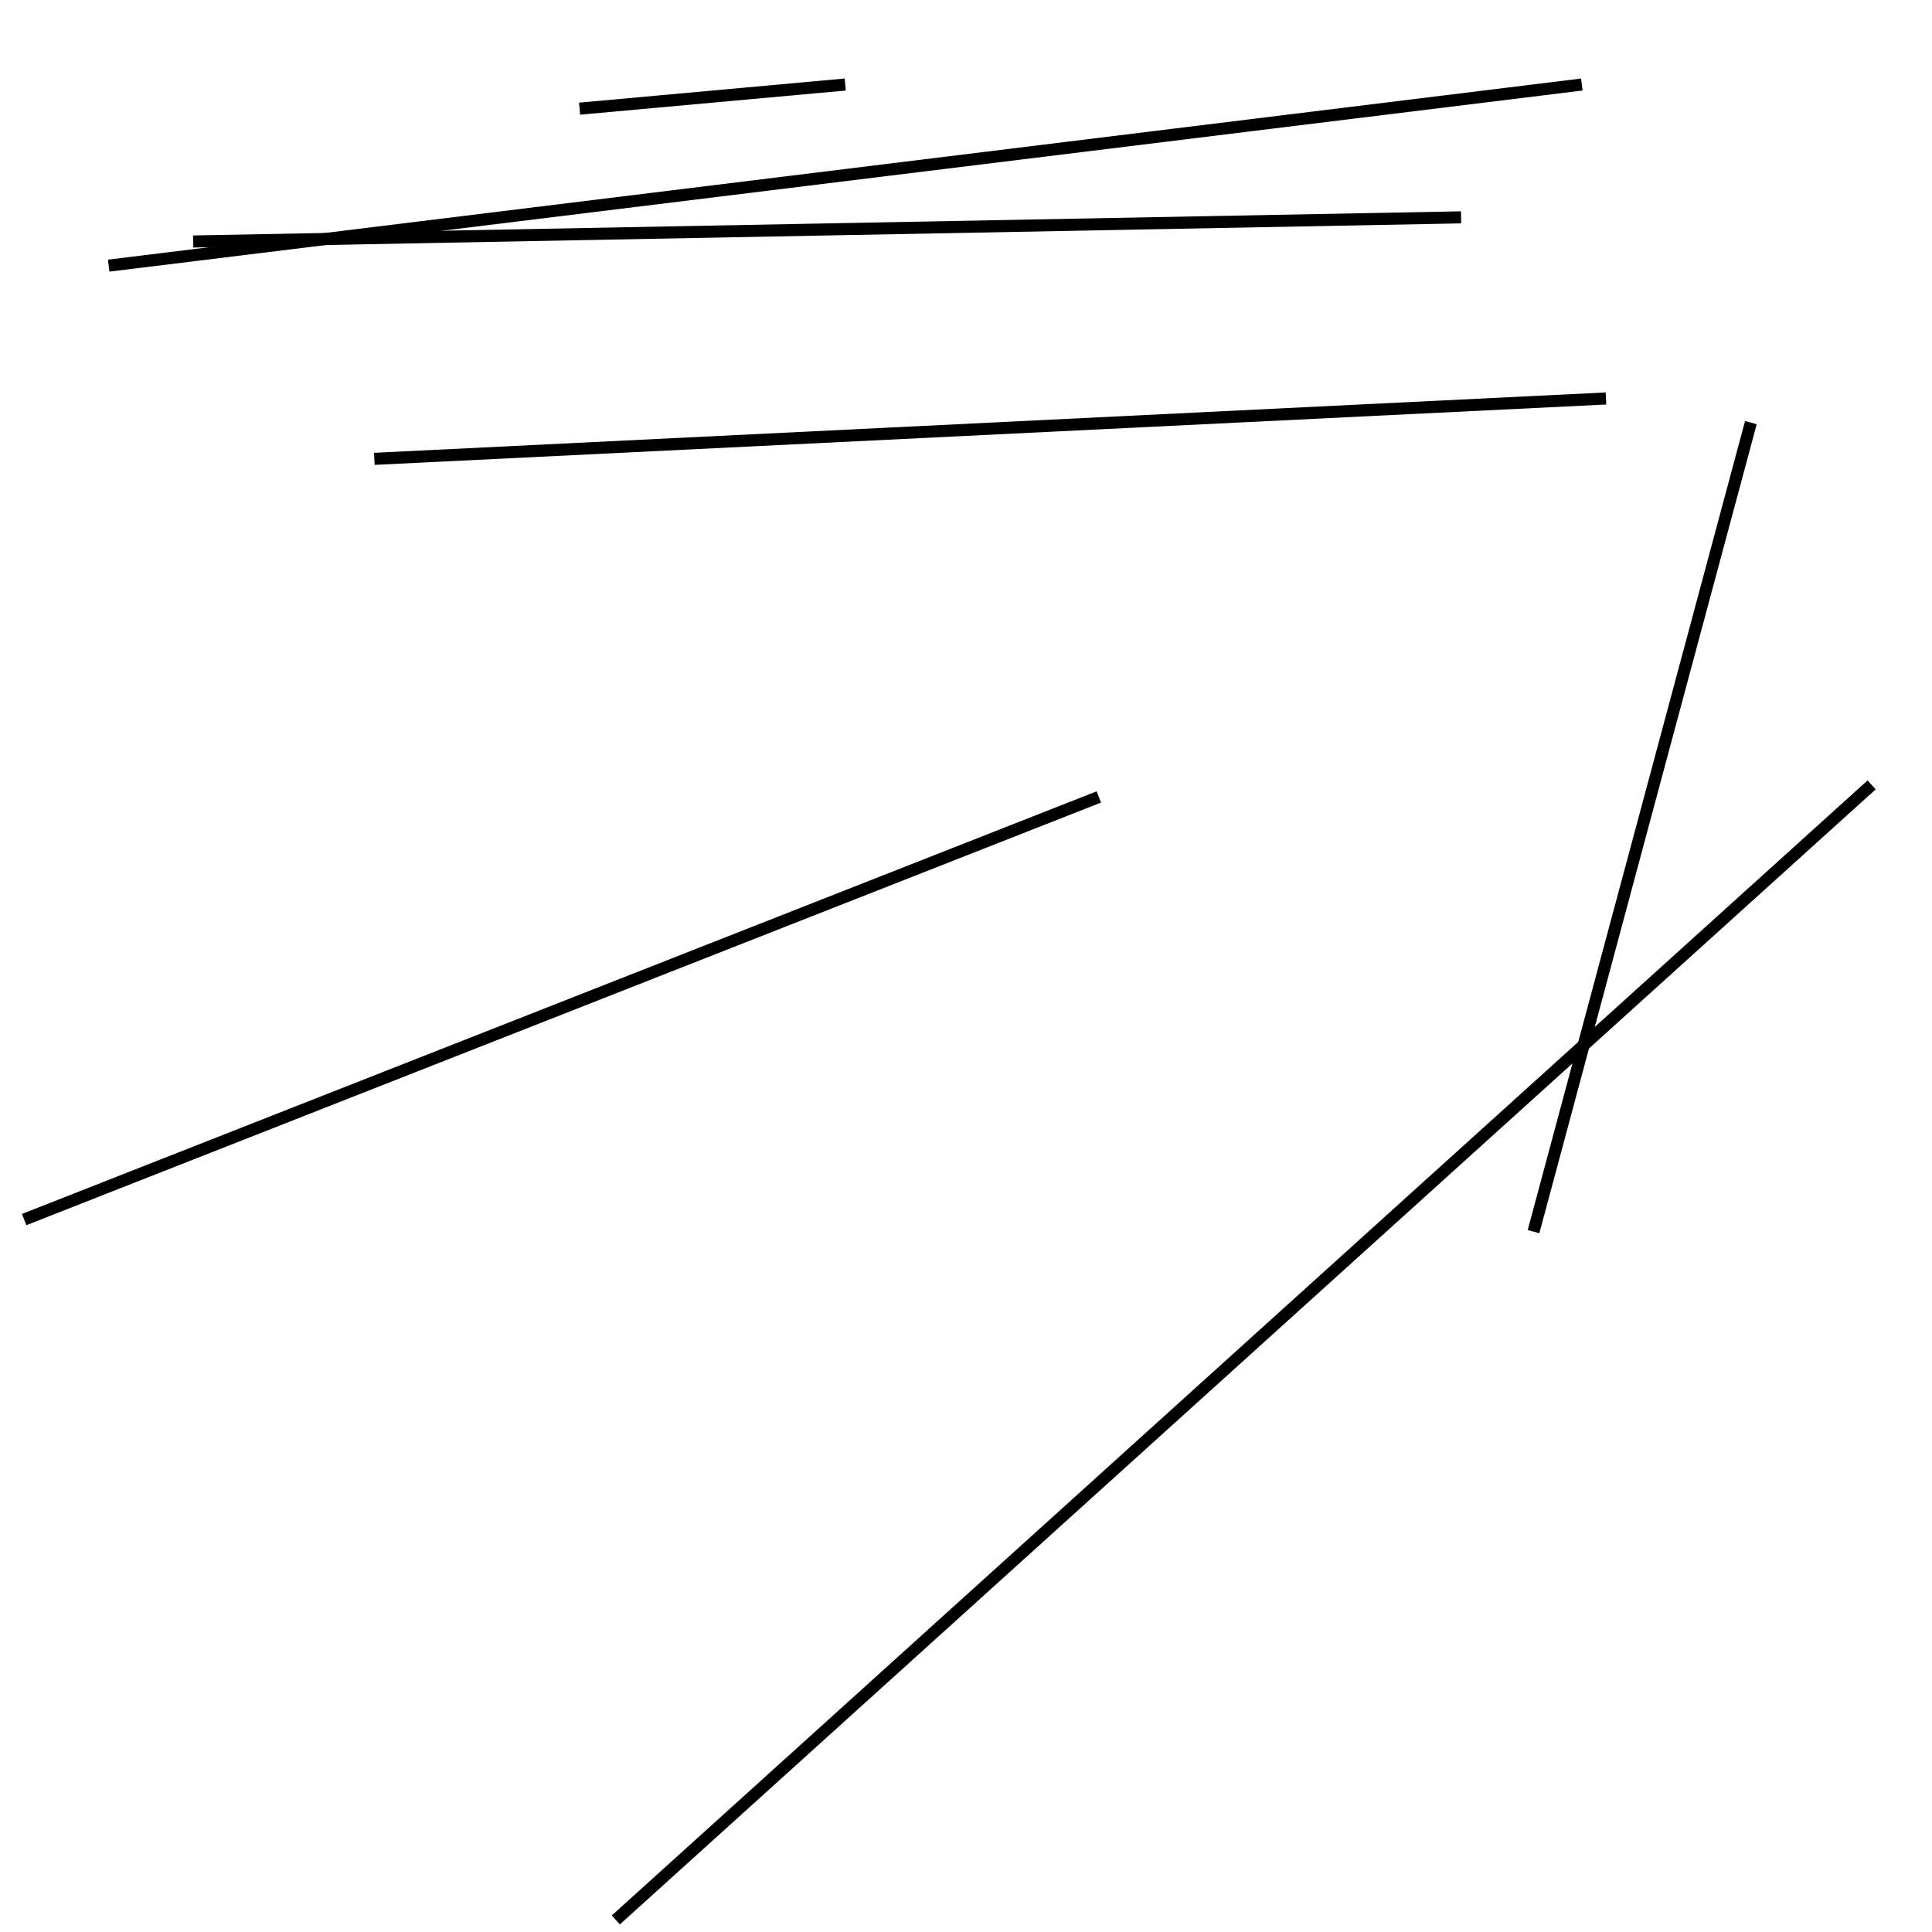 <?xml version="1.0" encoding="utf-8" ?>
<svg baseProfile="full" height="160" version="1.1" width="160" xmlns="http://www.w3.org/2000/svg" xmlns:ev="http://www.w3.org/2001/xml-events" xmlns:xlink="http://www.w3.org/1999/xlink"><defs /><line stroke="black" stroke-width="1" x1="51" x2="155" y1="159" y2="65" /><line stroke="black" stroke-width="1" x1="16" x2="121" y1="20" y2="18" /><line stroke="black" stroke-width="1" x1="133" x2="31" y1="33" y2="38" /><line stroke="black" stroke-width="1" x1="127" x2="145" y1="102" y2="35" /><line stroke="black" stroke-width="1" x1="2" x2="91" y1="101" y2="66" /><line stroke="black" stroke-width="1" x1="9" x2="131" y1="22" y2="7" /><line stroke="black" stroke-width="1" x1="70" x2="48" y1="7" y2="9" /></svg>